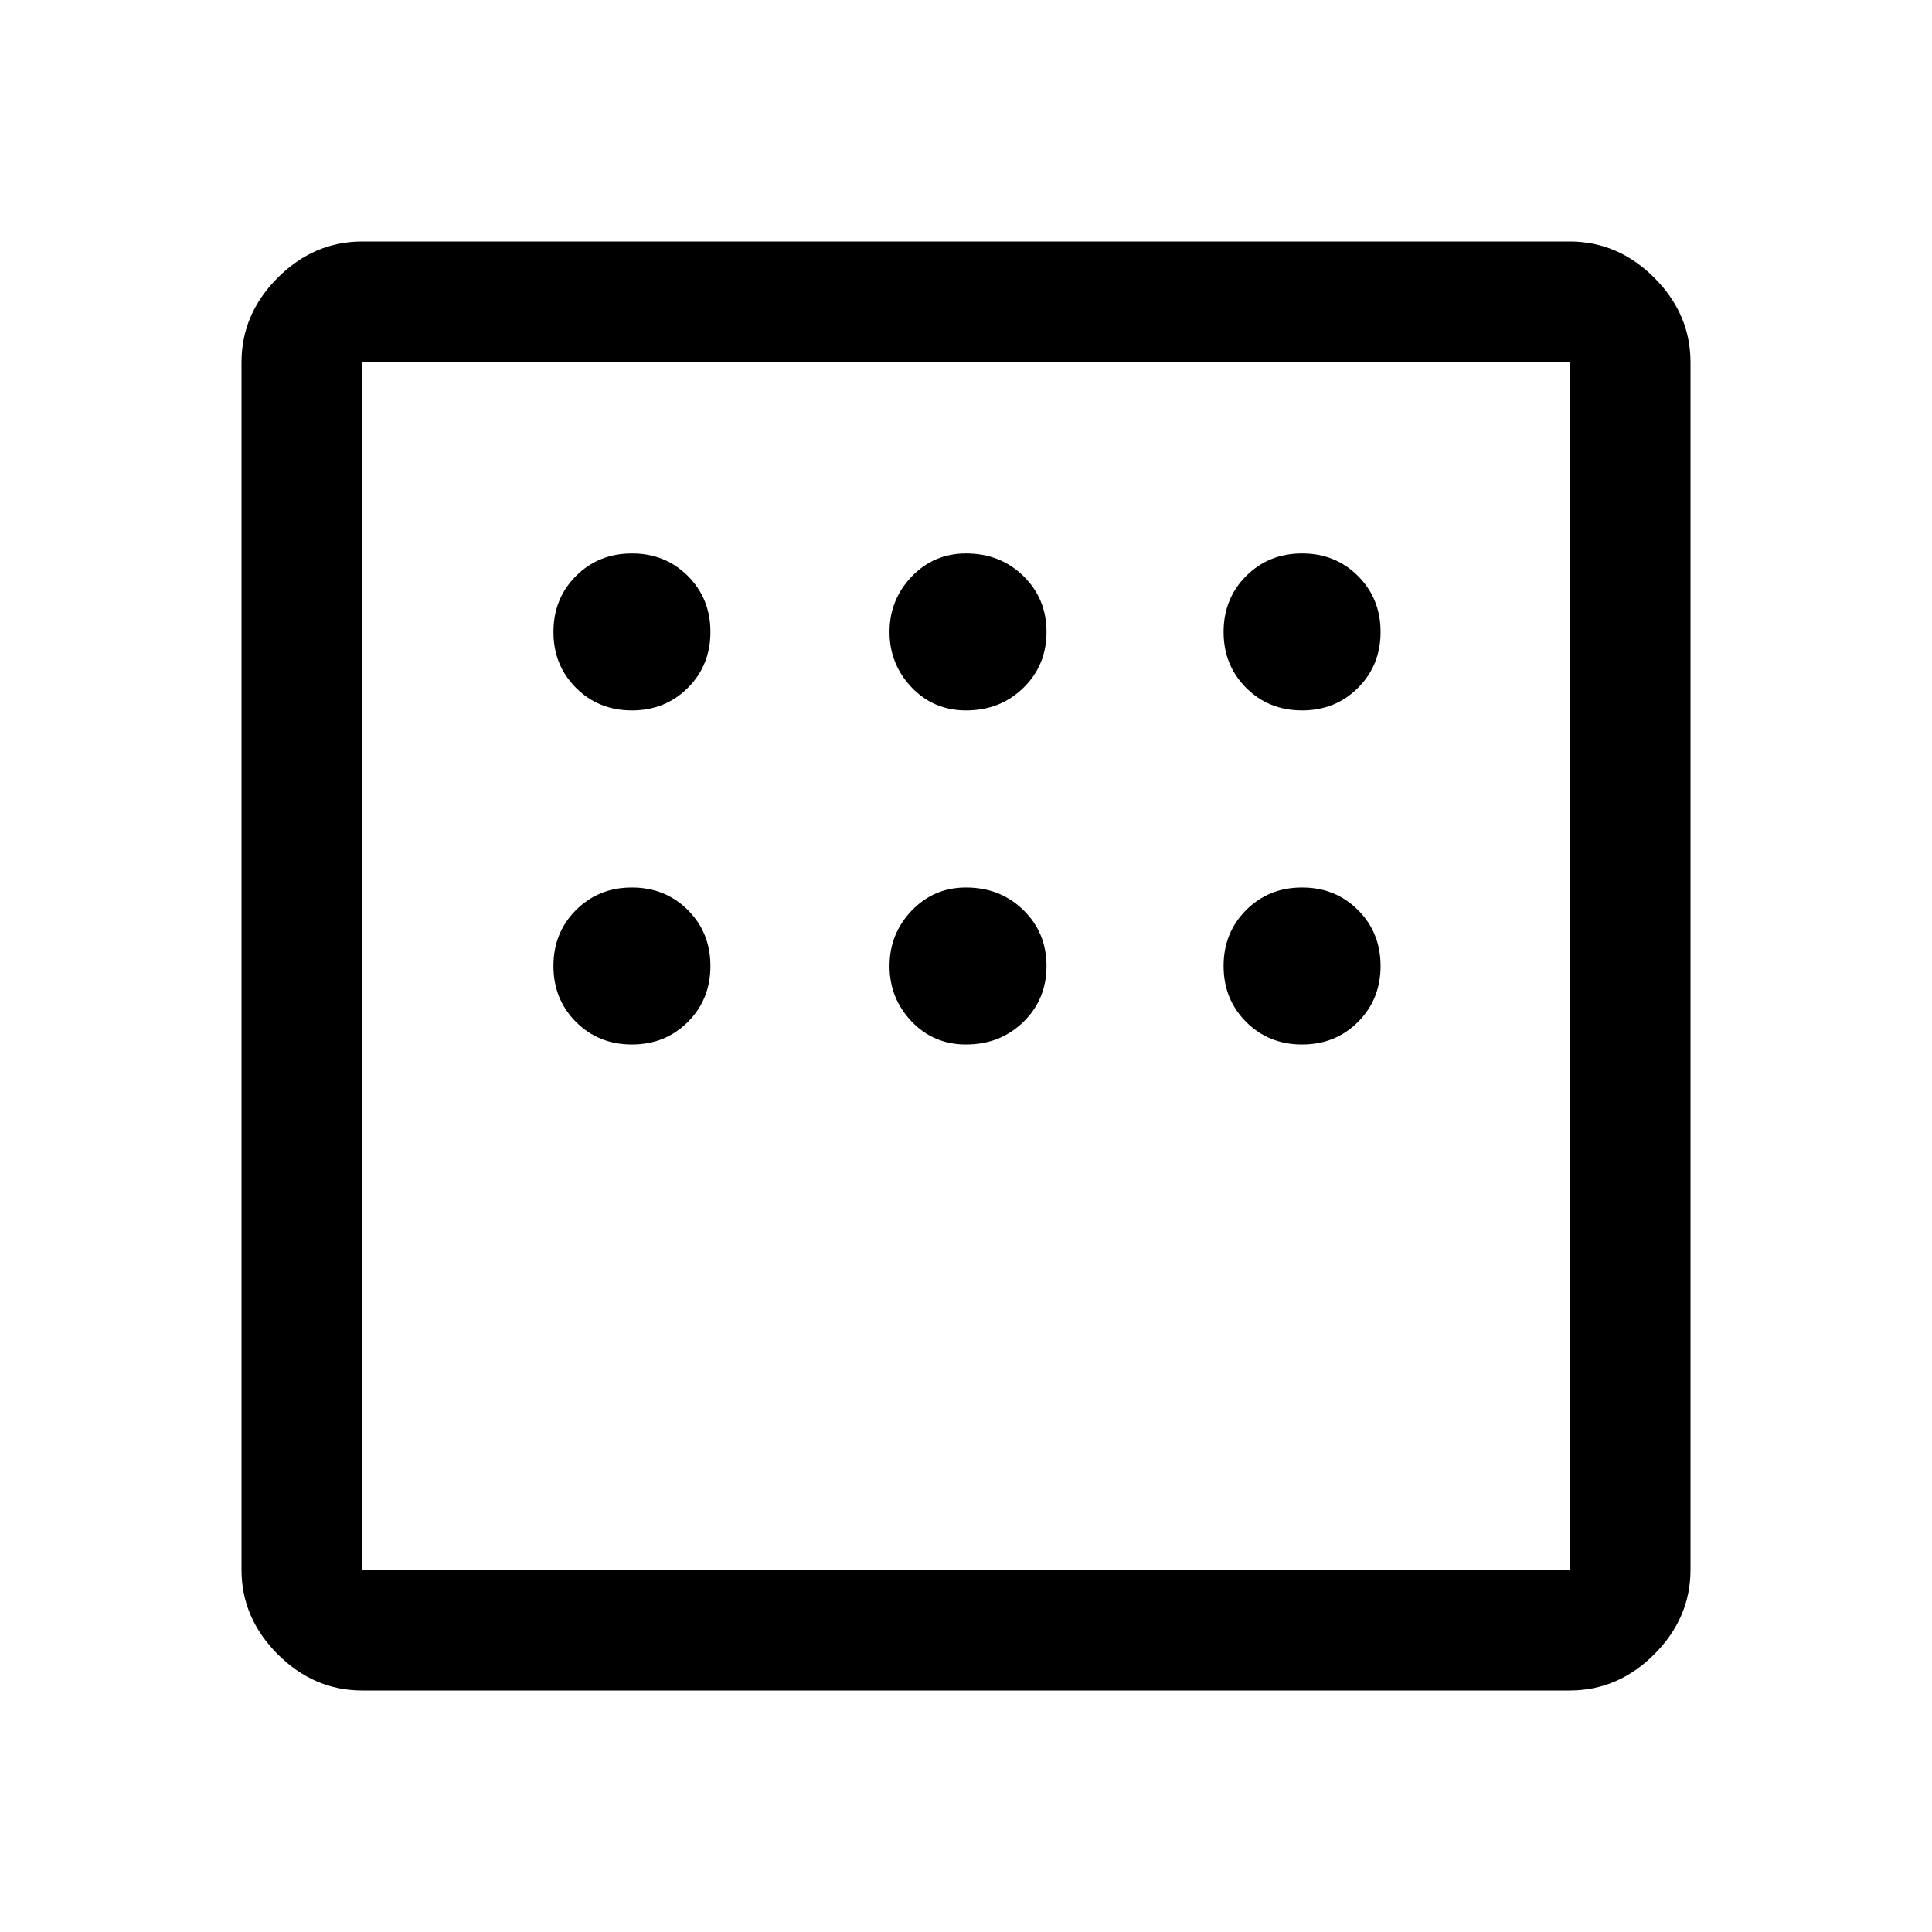 <svg xmlns="http://www.w3.org/2000/svg" viewBox="0 -960 960 960" fill="currentColor"><path d="M180-120q-24 0-42-18t-18-42v-600q0-24 18-42t42-18h600q24 0 42 18t18 42v600q0 24-18 42t-42 18H180Zm0-60h600v-600H180v600Zm0-600v600-600Zm134 173q16.58 0 27.79-11.21T353-646q0-16.58-11.21-27.79T314-685q-16.58 0-27.79 11.21T275-646q0 16.58 11.21 27.79T314-607Zm166 0q17 0 28.5-11.21T520-646q0-16.58-11.5-27.79T480-685q-16 0-27 11.5T442-646q0 16 10.92 27.5Q463.85-607 480-607Zm167 0q16.58 0 27.79-11.21T686-646q0-16.58-11.21-27.79T647-685q-16.58 0-27.79 11.21T608-646q0 16.58 11.21 27.79T647-607Zm0 166q16.58 0 27.79-11.21T686-480q0-16.58-11.21-27.79T647-519q-16.58 0-27.79 11.21T608-480q0 16.58 11.21 27.79T647-441Zm-167 0q17 0 28.5-11.21T520-480q0-16.58-11.5-27.79T480-519q-16 0-27 11.5T442-480q0 16 10.92 27.5Q463.85-441 480-441Zm-166 0q16.58 0 27.79-11.21T353-480q0-16.58-11.21-27.79T314-519q-16.58 0-27.79 11.21T275-480q0 16.58 11.21 27.79T314-441Z"/></svg>